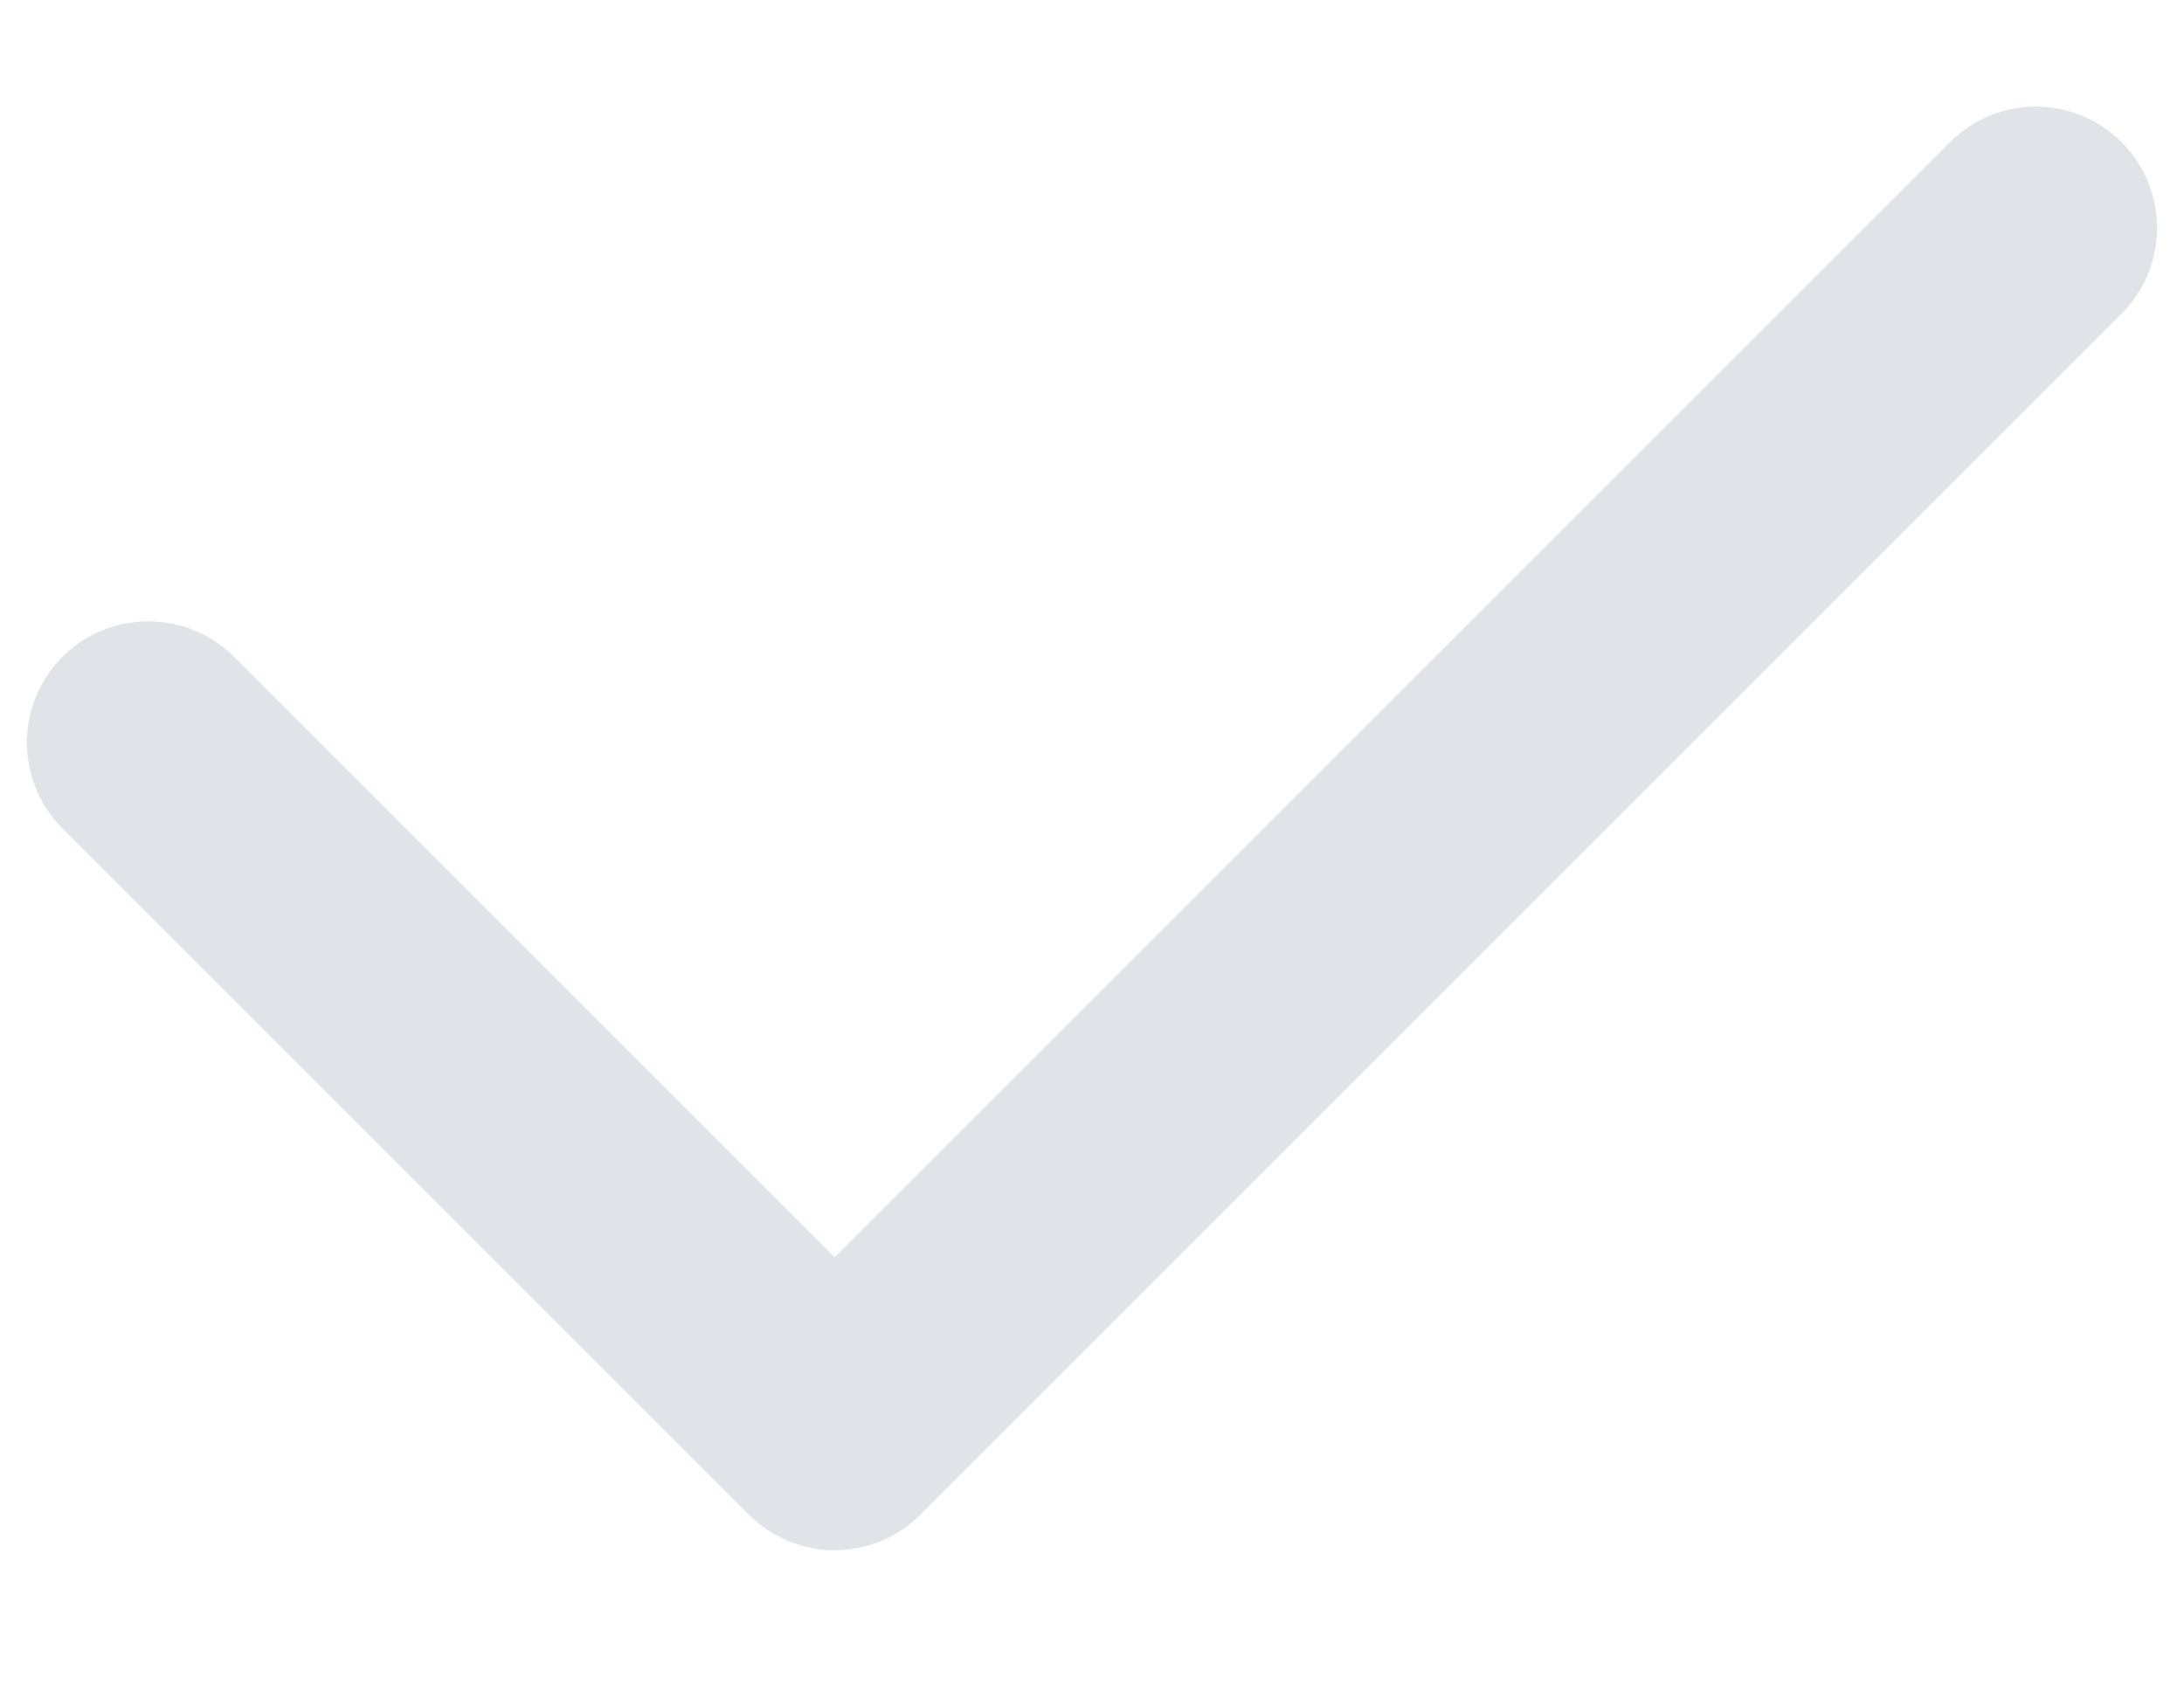 <?xml version="1.0" encoding="UTF-8"?>
<svg width="9px" height="7px" viewBox="0 0 9 7" version="1.1" xmlns="http://www.w3.org/2000/svg" xmlns:xlink="http://www.w3.org/1999/xlink">
    <!-- Generator: Sketch 49 (51002) - http://www.bohemiancoding.com/sketch -->
    <title>Condirm</title>
    <desc>Created with Sketch.</desc>
    <defs></defs>
    <g id="Final" stroke="none" stroke-width="1" fill="none" fill-rule="evenodd">
        <g id="2_table_elements_2" transform="translate(-1247, -407)" fill="#E0E4E9">
            <g id="Group-7-Copy-2" transform="translate(1246, 404)">
                <g id="Group-8" transform="translate(5.5, 5) rotate(45) translate(-5.5, -5) translate(3, 1)">
                    <path d="M4.854,7.854 C4.763,7.944 4.638,8 4.5,8 L0.5,8 C0.224,8 5.95417718e-14,7.776 5.95079541e-14,7.5 C5.94741364e-14,7.224 0.224,7 0.5,7 L4,7 L4,0.5 C4,0.224 4.224,7.64646868e-14 4.5,7.64139603e-14 C4.776,7.63632337e-14 5,0.224 5,0.5 L5,7.5 C5,7.638 4.944,7.763 4.854,7.854 Z" id="Condirm"></path>
                </g>
            </g>
        </g>
    </g>
</svg>